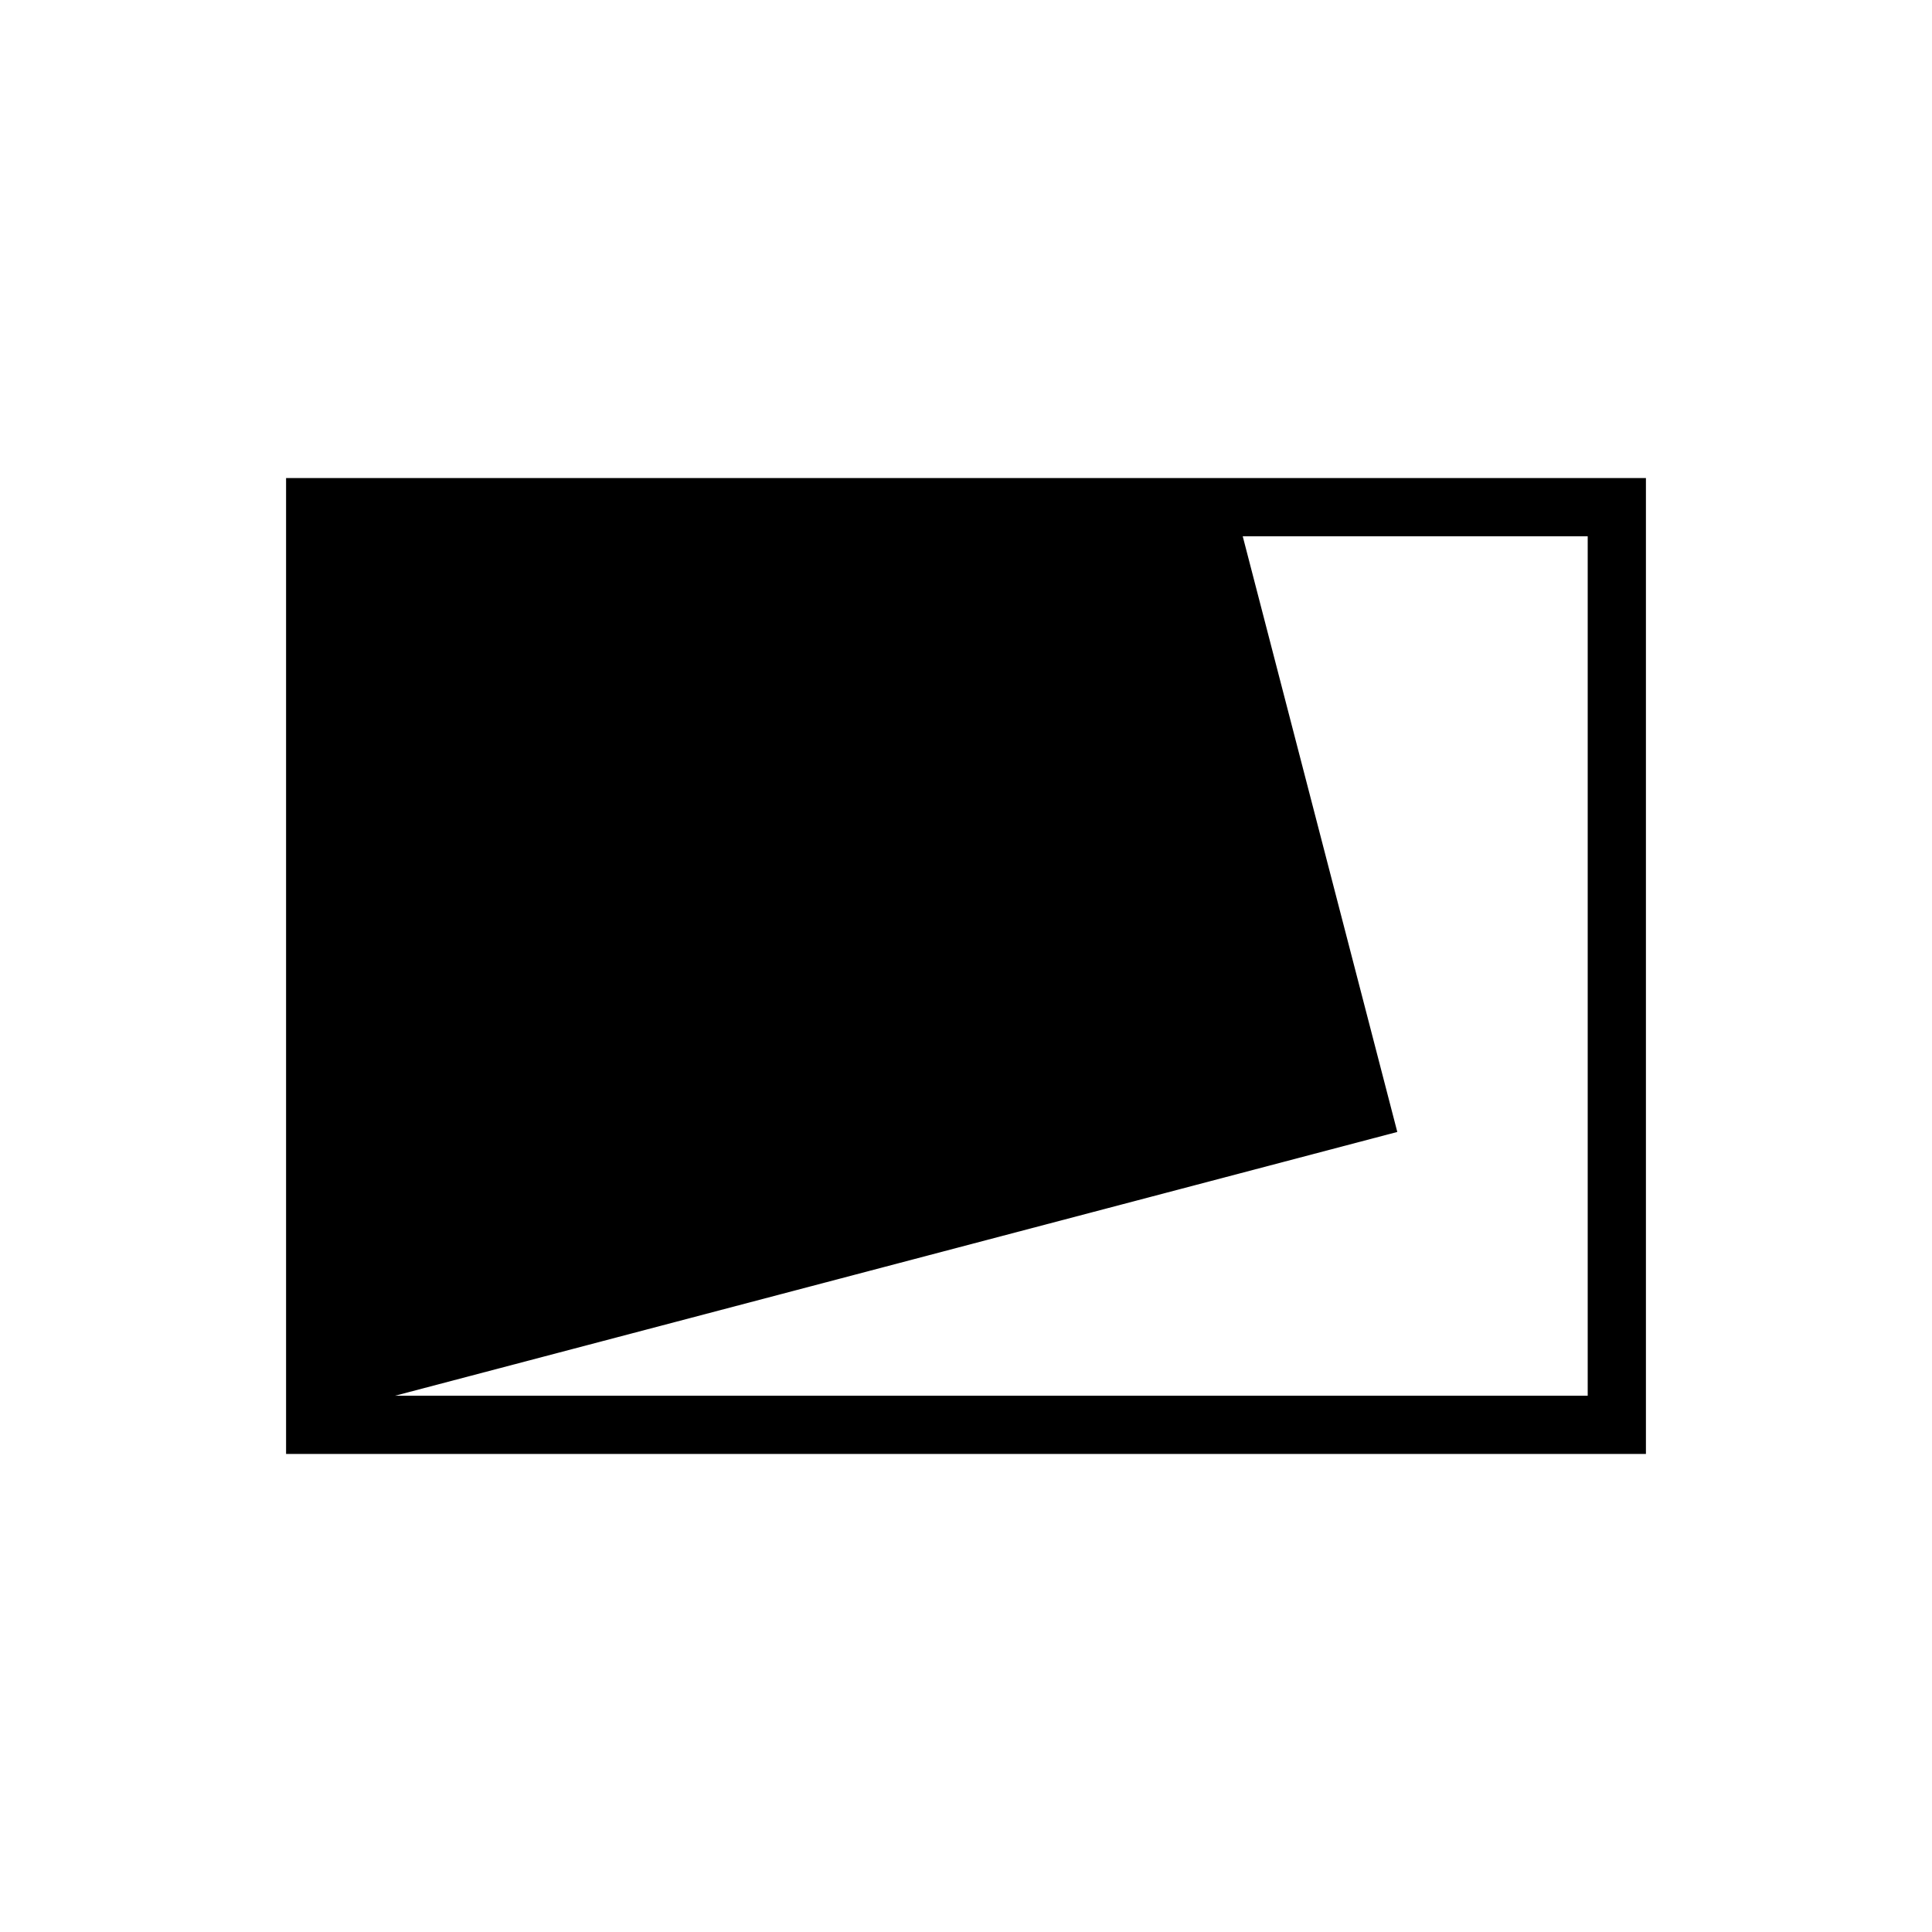 <svg xmlns="http://www.w3.org/2000/svg" height="20" viewBox="0 -960 960 960" width="20"><path d="M142.15-237.54v-484.92h675.7v484.92h-675.7Zm54.12-28.92h592.65v-427.08H617.5l76.81 296-498.04 131.08Z"/></svg>